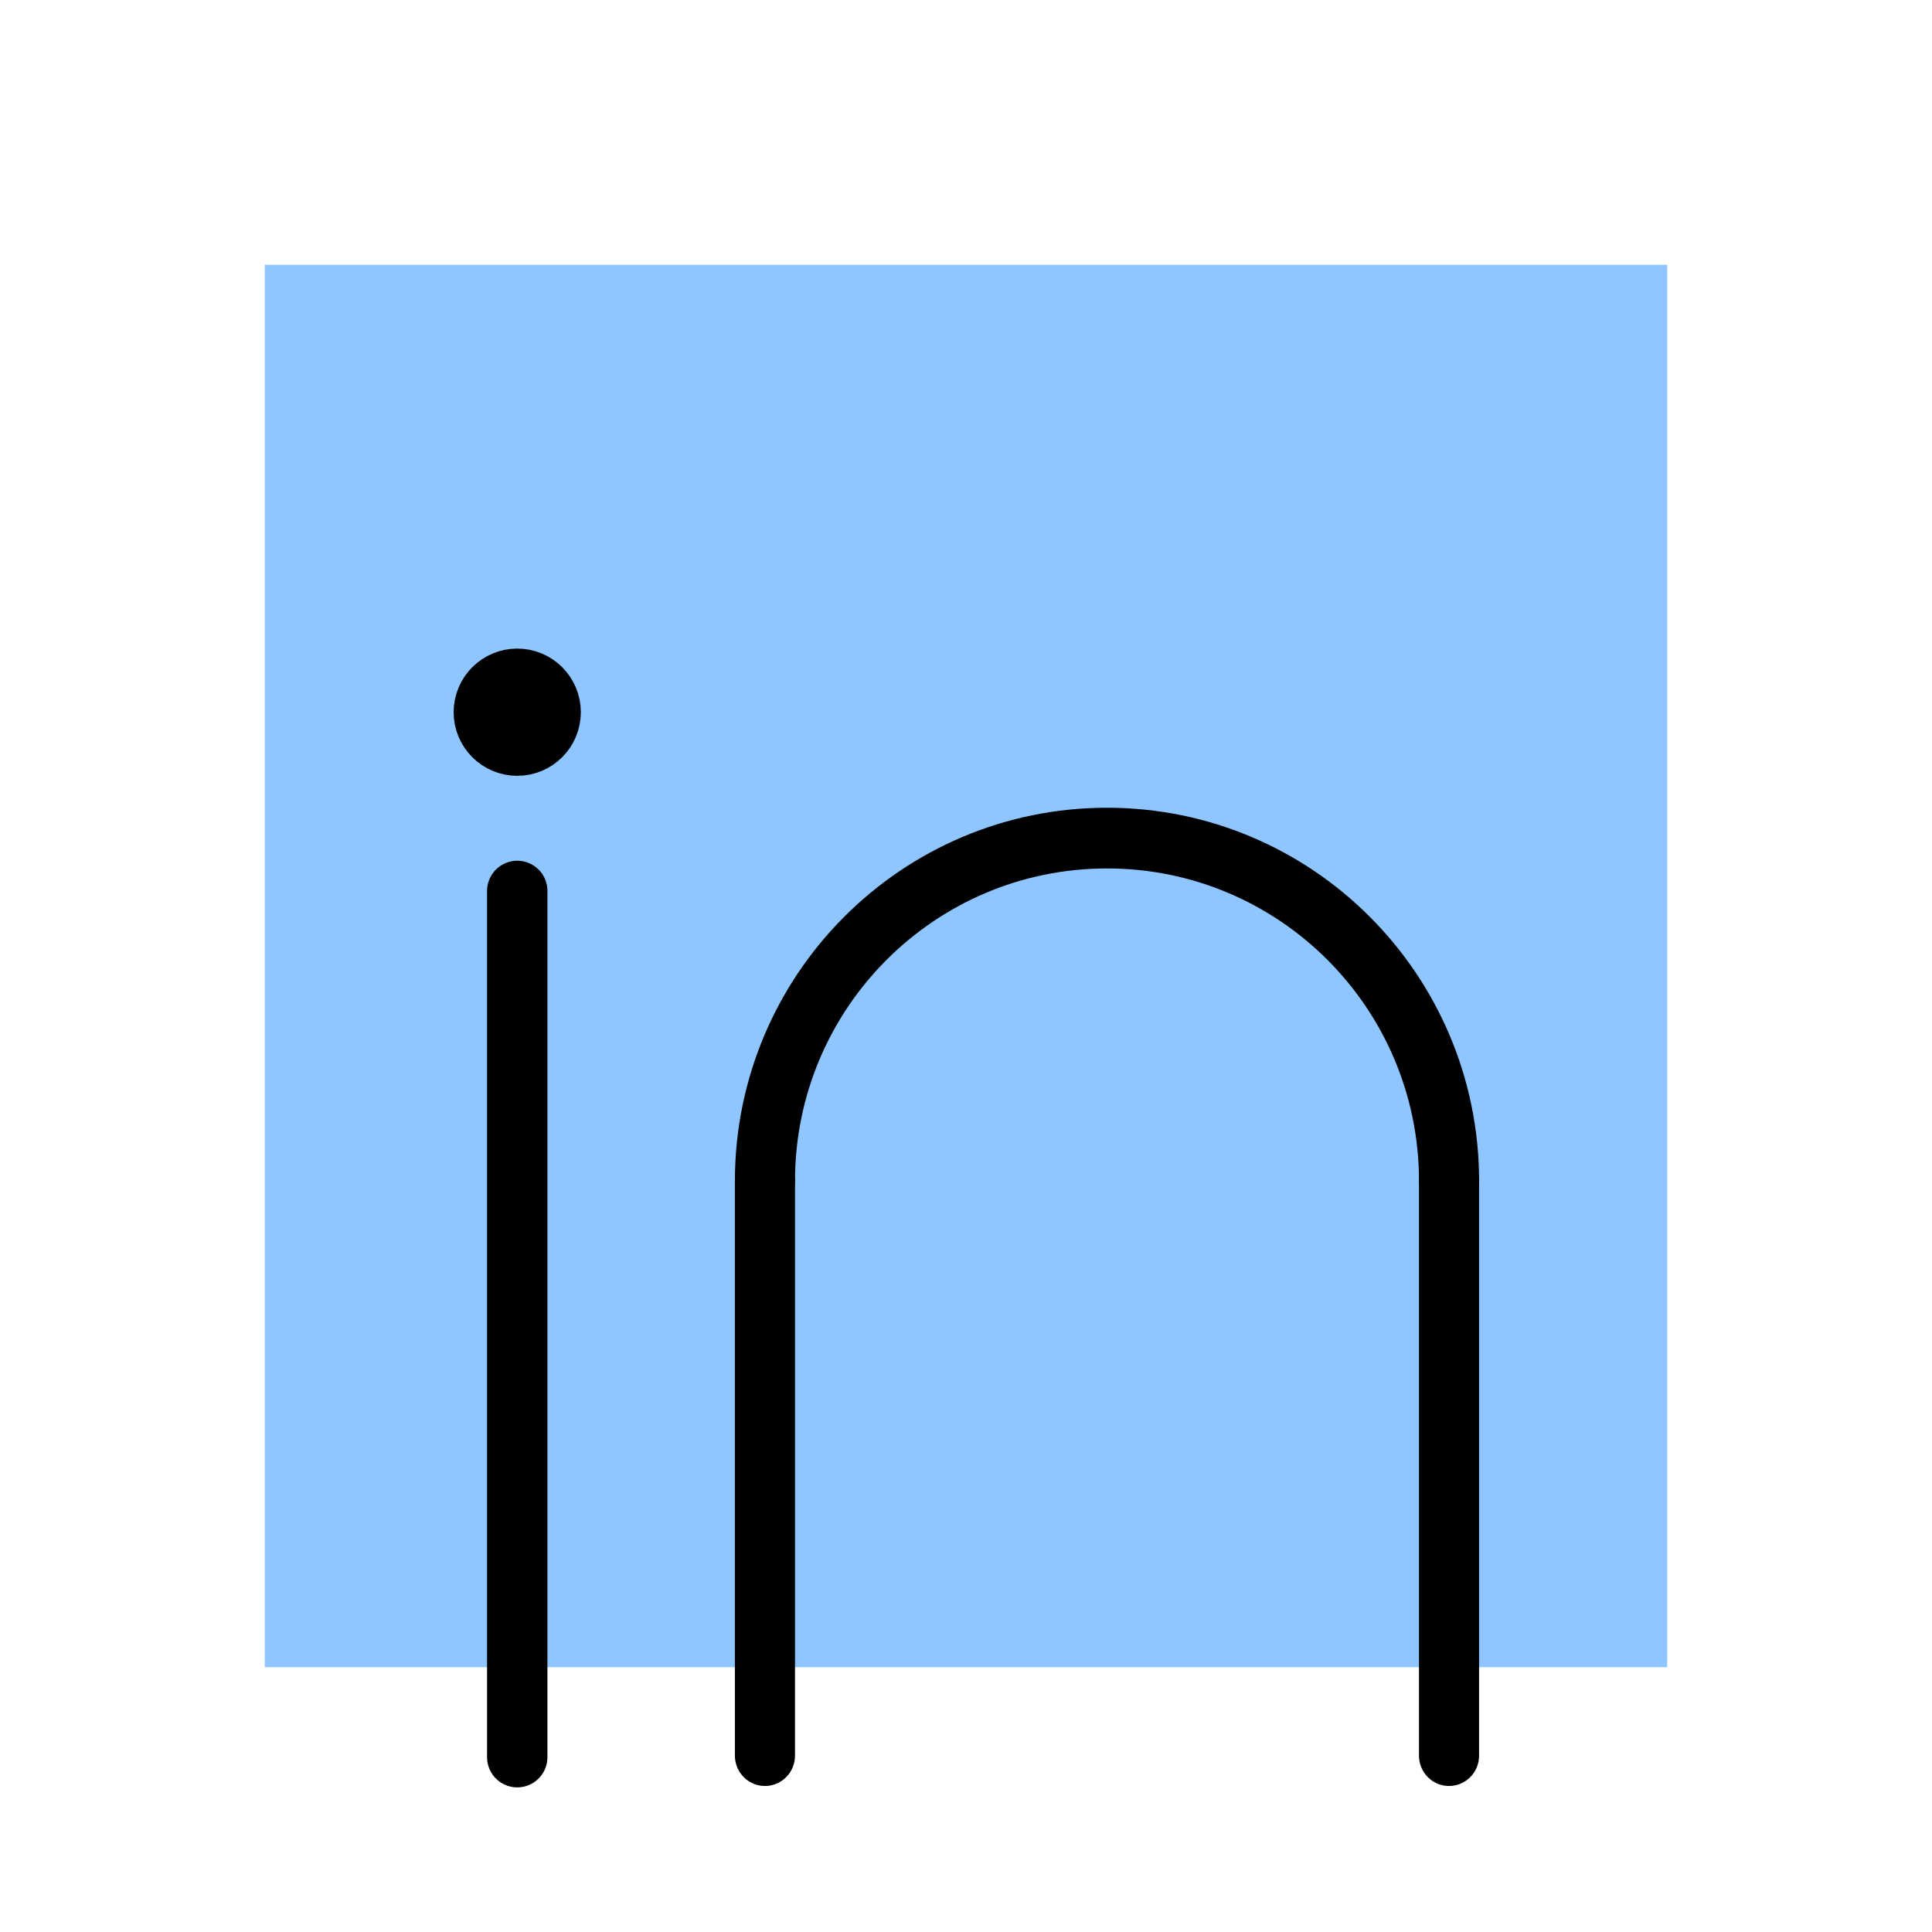<?xml version="1.0" encoding="UTF-8" standalone="no"?>
<!-- Created with Inkscape (http://www.inkscape.org/) -->

<svg
   xmlns:dc="http://purl.org/dc/elements/1.1/"
   xmlns:cc="http://creativecommons.org/ns#"
   xmlns:rdf="http://www.w3.org/1999/02/22-rdf-syntax-ns#"
   xmlns:svg="http://www.w3.org/2000/svg"
   xmlns="http://www.w3.org/2000/svg"
   xmlns:sodipodi="http://sodipodi.sourceforge.net/DTD/sodipodi-0.dtd"
   xmlns:inkscape="http://www.inkscape.org/namespaces/inkscape"
   width="192"
   height="192"
   viewBox="0 0 50.8 50.8"
   version="1.1"
   id="svg850"
   inkscape:version="0.92.3 (2405546, 2018-03-11)"
   sodipodi:docname="linked_in.svg"
   inkscape:export-filename="C:\Users\Melanie\Documents\GitHub\Appstract\app\src\main\res\drawable-nodpi\linked_in.png"
   inkscape:export-xdpi="96"
   inkscape:export-ydpi="96">
  <defs
     id="defs844" />
  <sodipodi:namedview
     id="base"
     pagecolor="#ffffff"
     bordercolor="#666666"
     borderopacity="1.0"
     inkscape:pageopacity="0.0"
     inkscape:pageshadow="2"
     inkscape:zoom="4.8503106"
     inkscape:cx="130.98254"
     inkscape:cy="51.553682"
     inkscape:document-units="mm"
     inkscape:current-layer="g5852"
     showgrid="false"
     units="px"
     inkscape:window-width="2834"
     inkscape:window-height="1626"
     inkscape:window-x="348"
     inkscape:window-y="0"
     inkscape:window-maximized="0"
     showguides="false" />
  <g
     inkscape:label="Layer 1"
     inkscape:groupmode="layer"
     id="layer1"
     transform="translate(0,-246.2)">
    <g
       id="g5799"
       transform="translate(0,-0.237)">
      <rect
         style="fill:#90c6ff;fill-opacity:1;stroke:none;stroke-width:1.587;stroke-linecap:round;stroke-linejoin:round;stroke-miterlimit:4;stroke-dasharray:none;stroke-opacity:1"
         id="rect5811"
         width="36.875"
         height="36.875"
         x="6.962"
         y="253.399" />
      <g
         id="g5852"
         transform="matrix(0.598,0,0,0.604,-5.488,106.272)"
         style="stroke-width:1.665">
        <g
           id="g5867"
           transform="translate(-0.491)">
          <path
             inkscape:connector-curvature="0"
             id="path5819"
             d="m 13.886,269.715 v 22.758"
             style="opacity:1;vector-effect:none;fill:none;fill-opacity:1;stroke:#000000;stroke-width:1.587;stroke-linecap:round;stroke-linejoin:round;stroke-miterlimit:4;stroke-dasharray:none;stroke-dashoffset:0;stroke-opacity:1"
             transform="matrix(1.673,0,0,1.657,9.18,-176.071)" />
          <circle
             r="0.878"
             cy="265.019"
             cx="13.886"
             id="path5842"
             style="fill:#000000;fill-opacity:1;stroke:#000000;stroke-width:1.587;stroke-linecap:round;stroke-linejoin:round;stroke-miterlimit:4;stroke-dasharray:none;stroke-opacity:1"
             transform="matrix(1.673,0,0,1.657,9.18,-176.071)" />
          <g
             transform="translate(-3.285,-0.322)"
             id="g5857">
            <path
               sodipodi:nodetypes="cc"
               inkscape:connector-curvature="0"
               id="path5819-7"
               d="m 46.588,283.802 v 25.009"
               style="opacity:1;vector-effect:none;fill:none;fill-opacity:1;stroke:#000000;stroke-width:2.643;stroke-linecap:round;stroke-linejoin:round;stroke-miterlimit:4;stroke-dasharray:none;stroke-dashoffset:0;stroke-opacity:1" />
            <path
               sodipodi:nodetypes="cc"
               inkscape:connector-curvature="0"
               id="path5819-4"
               d="m 76.667,283.802 v 25.009"
               style="opacity:1;vector-effect:none;fill:none;fill-opacity:1;stroke:#000000;stroke-width:2.643;stroke-linecap:round;stroke-linejoin:round;stroke-miterlimit:4;stroke-dasharray:none;stroke-dashoffset:0;stroke-opacity:1" />
            <path
               sodipodi:nodetypes="csc"
               inkscape:connector-curvature="0"
               id="path5846"
               d="m 46.588,283.802 c 4e-6,-8.248 6.734,-14.934 15.04,-14.934 8.306,0 15.04,6.686 15.04,14.934"
               style="fill:none;fill-opacity:1;stroke:#000000;stroke-width:2.643;stroke-linecap:round;stroke-linejoin:round;stroke-miterlimit:4;stroke-dasharray:none;stroke-opacity:1" />
          </g>
        </g>
      </g>
    </g>
  </g>
</svg>
